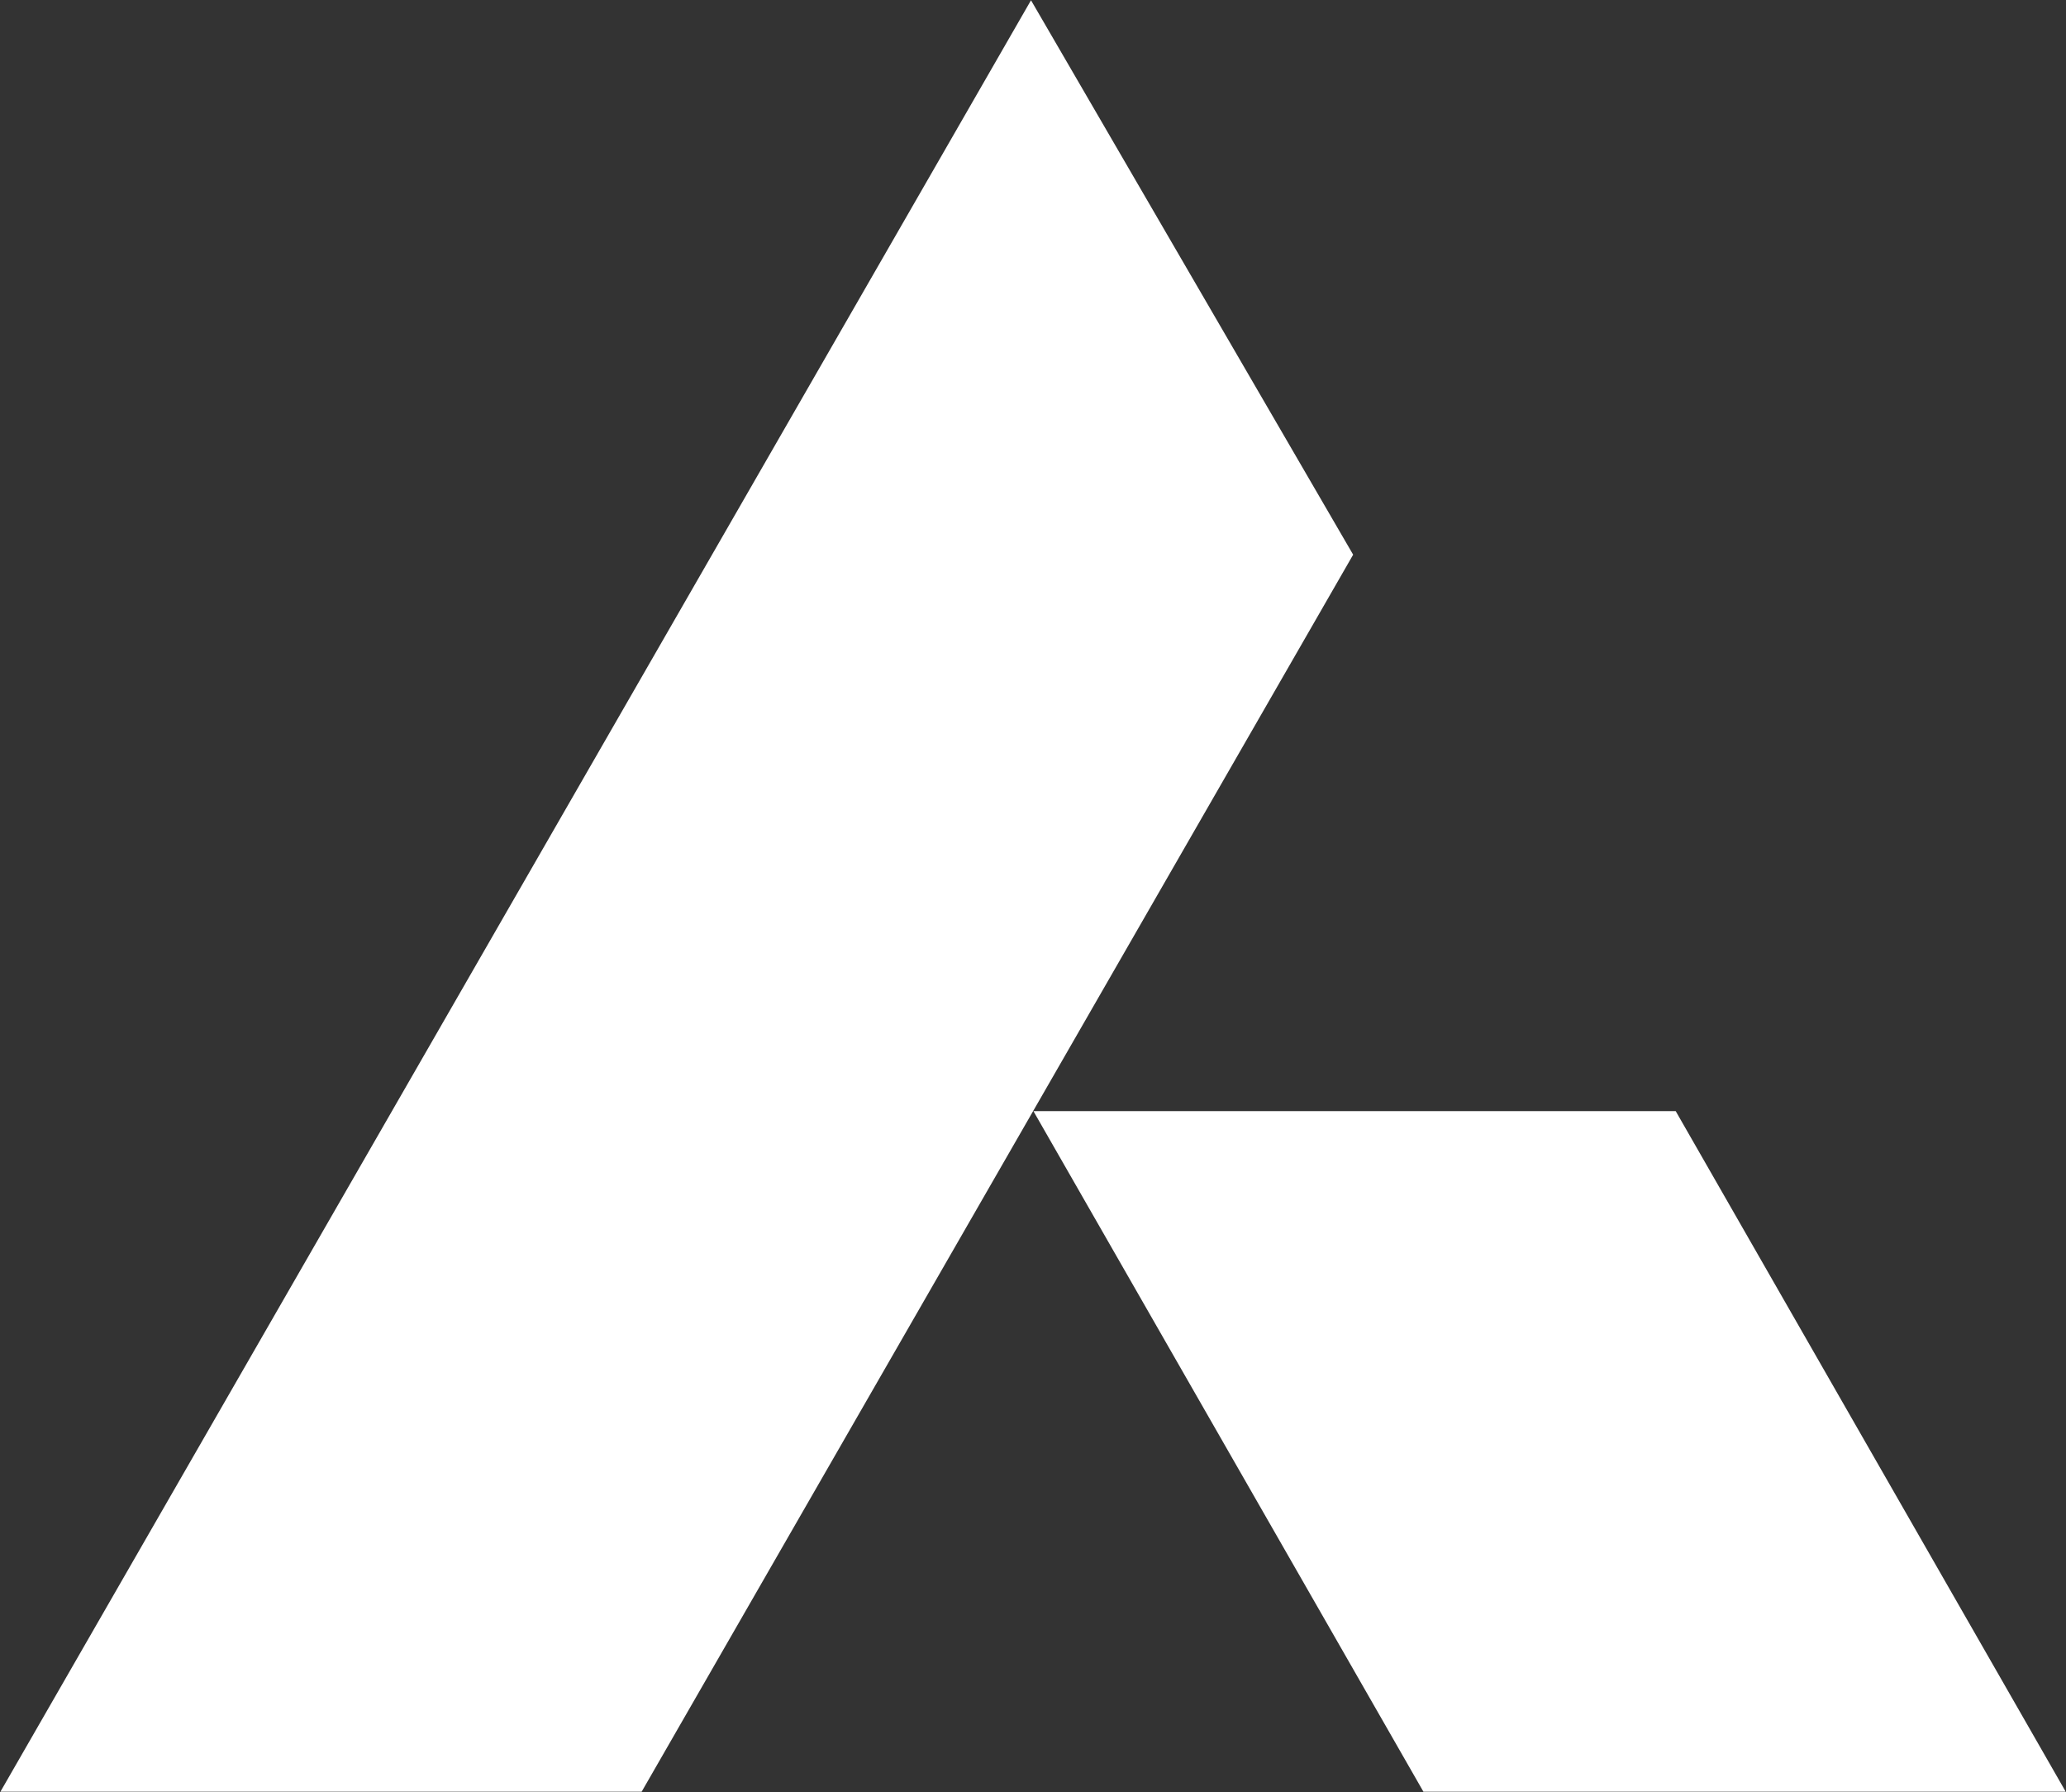 <svg version="1.2" xmlns="http://www.w3.org/2000/svg" viewBox="0 0 1552 1346" width="1552" height="1346">
	<rect x="0" y="0" width="1552" height="1346" fill="#333333" stroke="none"/>
	<title>AXISBANK</title>
	<style>
		.s0 { fill: #ffffff } 
	</style>
	<g id="layer1">
		<g id="g870">
			<g id="Clip-Path: g872">
				<g id="g872">
					<g id="g878">
						<path id="path880" class="s0" d="m1551.8 1345.7h-482.5l-293-511.2h482.5z"/>
					</g>
					<g id="g882">
						<path id="path884" class="s0" d="m774.5 0.2l242 416.4-534.5 929.1h-481.7z"/>
					</g>
				</g>
			</g>
		</g>
	</g>
</svg>
